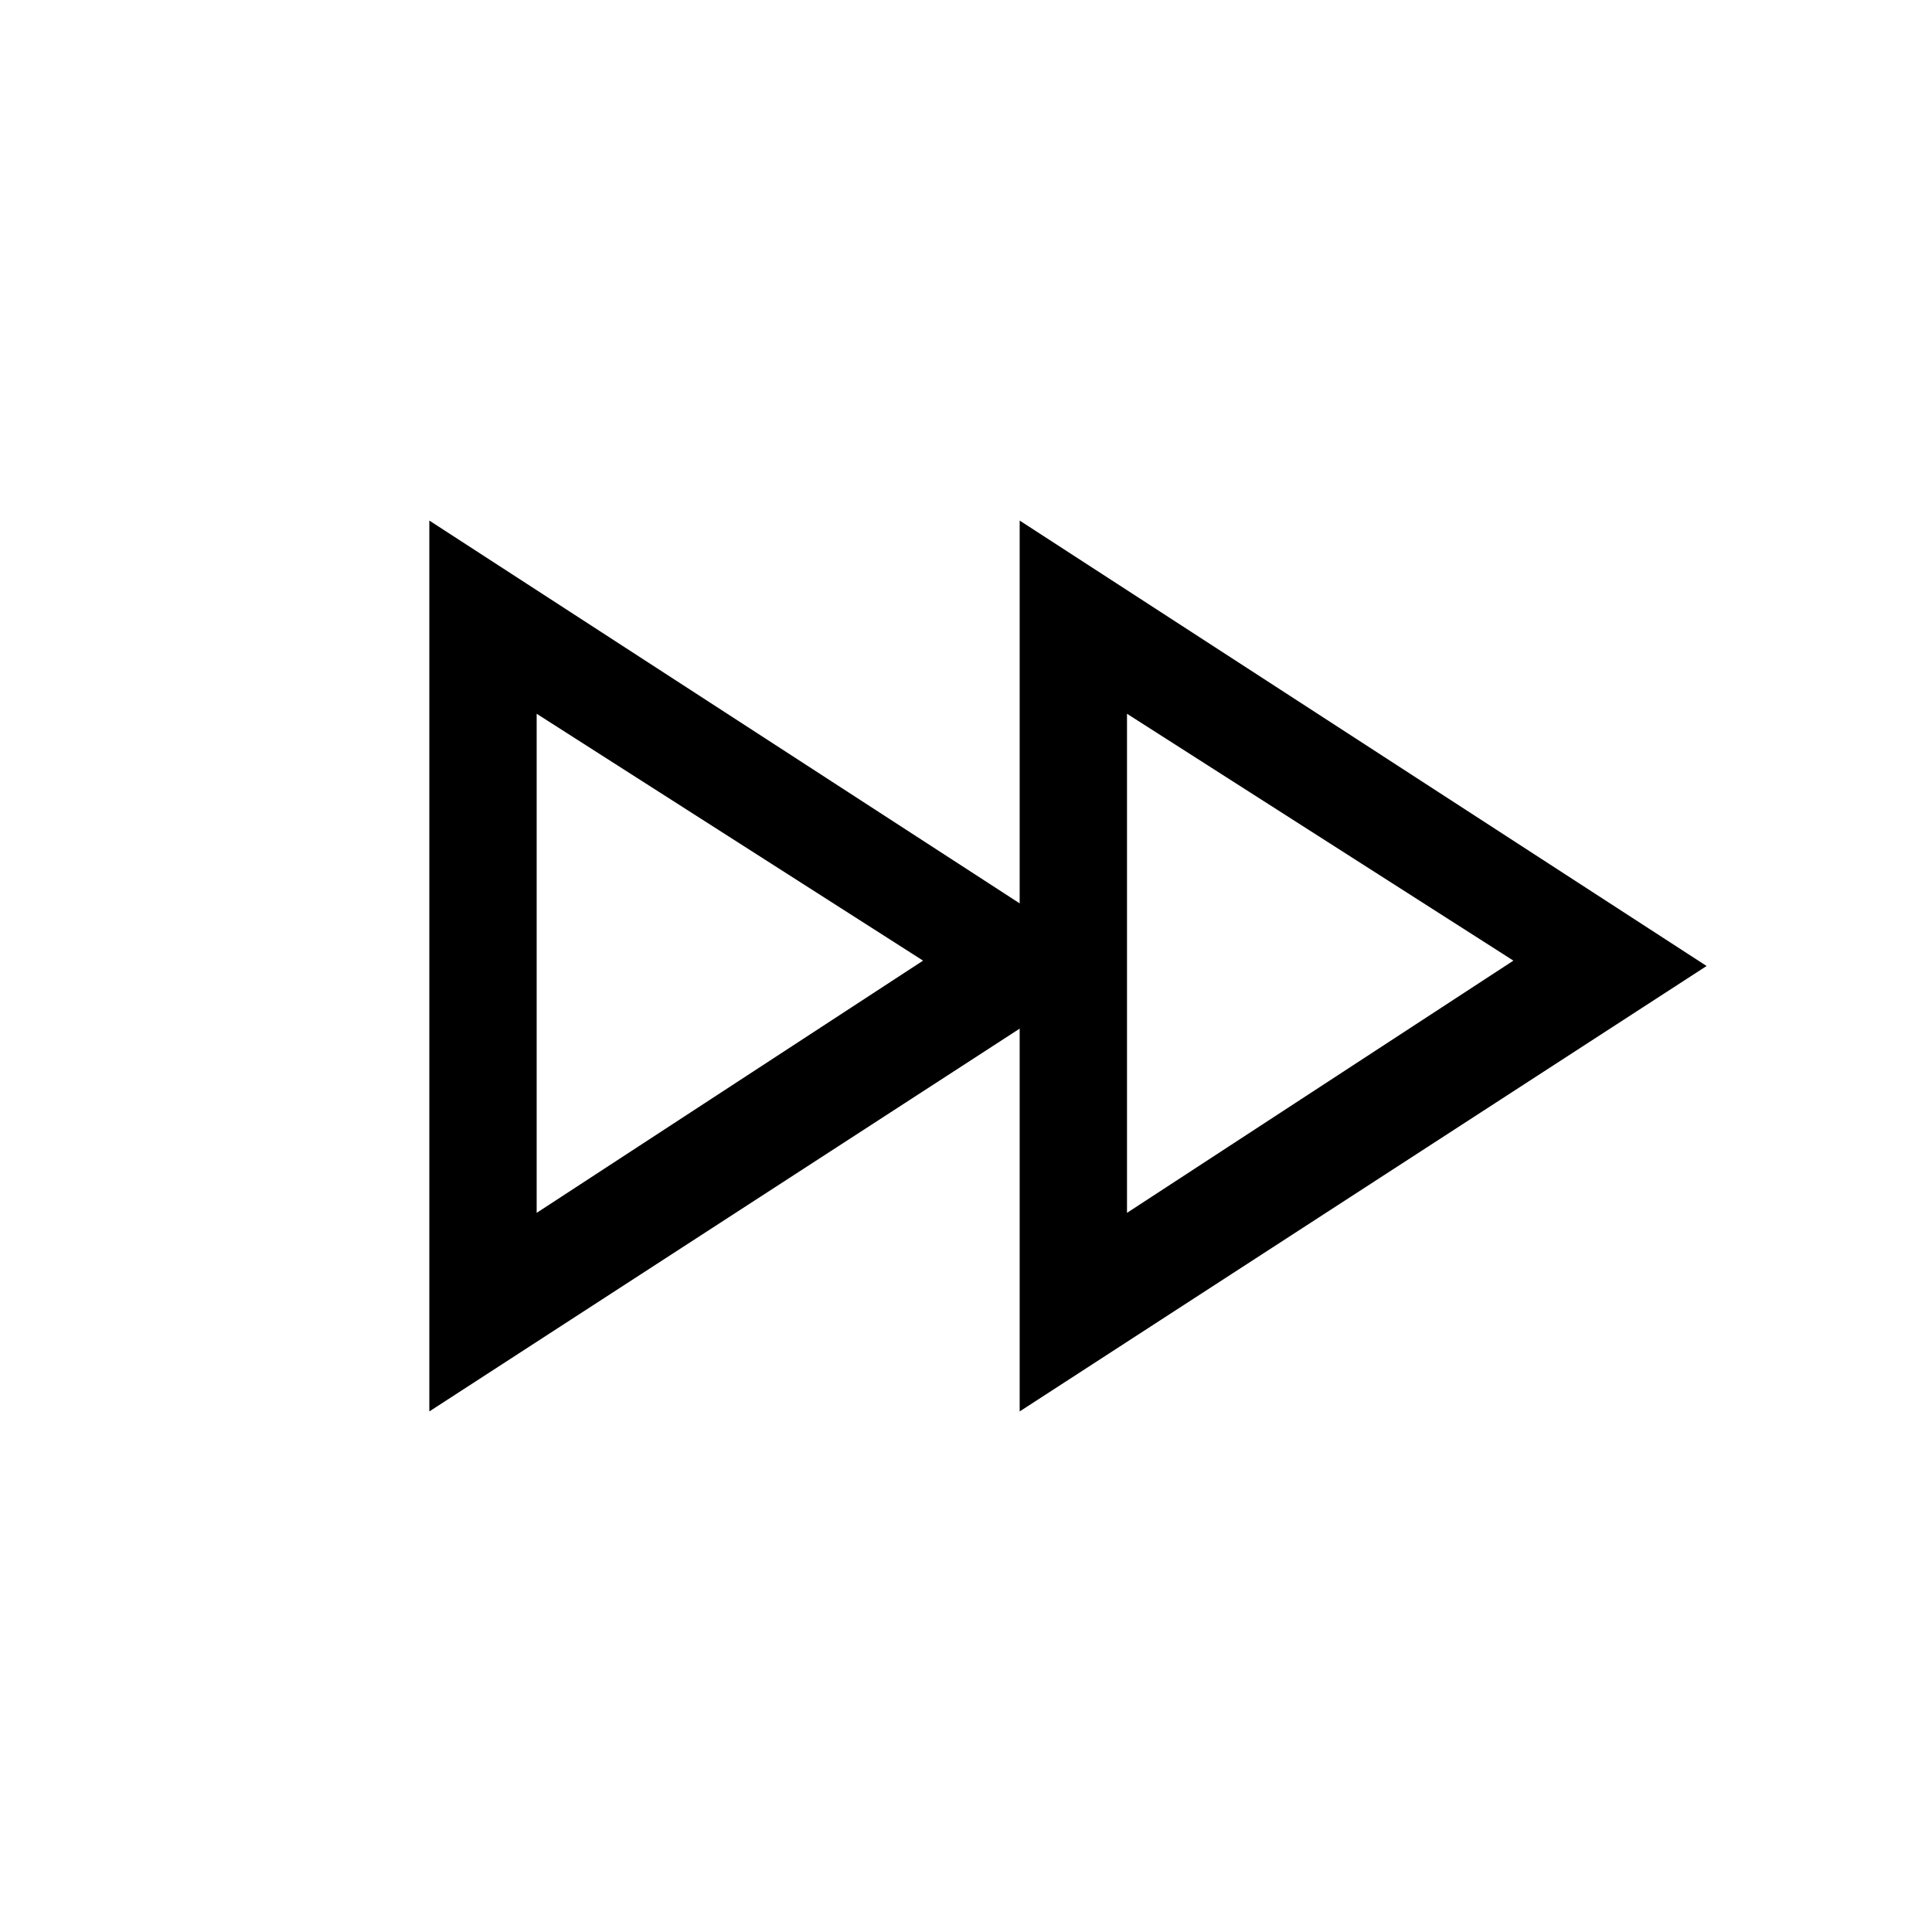 <?xml version="1.0" encoding="utf-8"?>
<!-- Generator: Adobe Illustrator 19.2.1, SVG Export Plug-In . SVG Version: 6.00 Build 0)  -->
<svg version="1.1" id="Layer_1" xmlns="http://www.w3.org/2000/svg" xmlns:xlink="http://www.w3.org/1999/xlink" x="0px" y="0px"
	 viewBox="0 0 36 36" enable-background="new 0 0 36 36" xml:space="preserve">
<path d="M8,26.3V9.7L20.8,18L8,26.3z M10,13.3v9.3l7.2-4.7L10,13.3z"/>
<path d="M19,26.3V9.7L31.8,18L19,26.3z M21,13.3v9.3l7.2-4.7L21,13.3z"/>
</svg>
